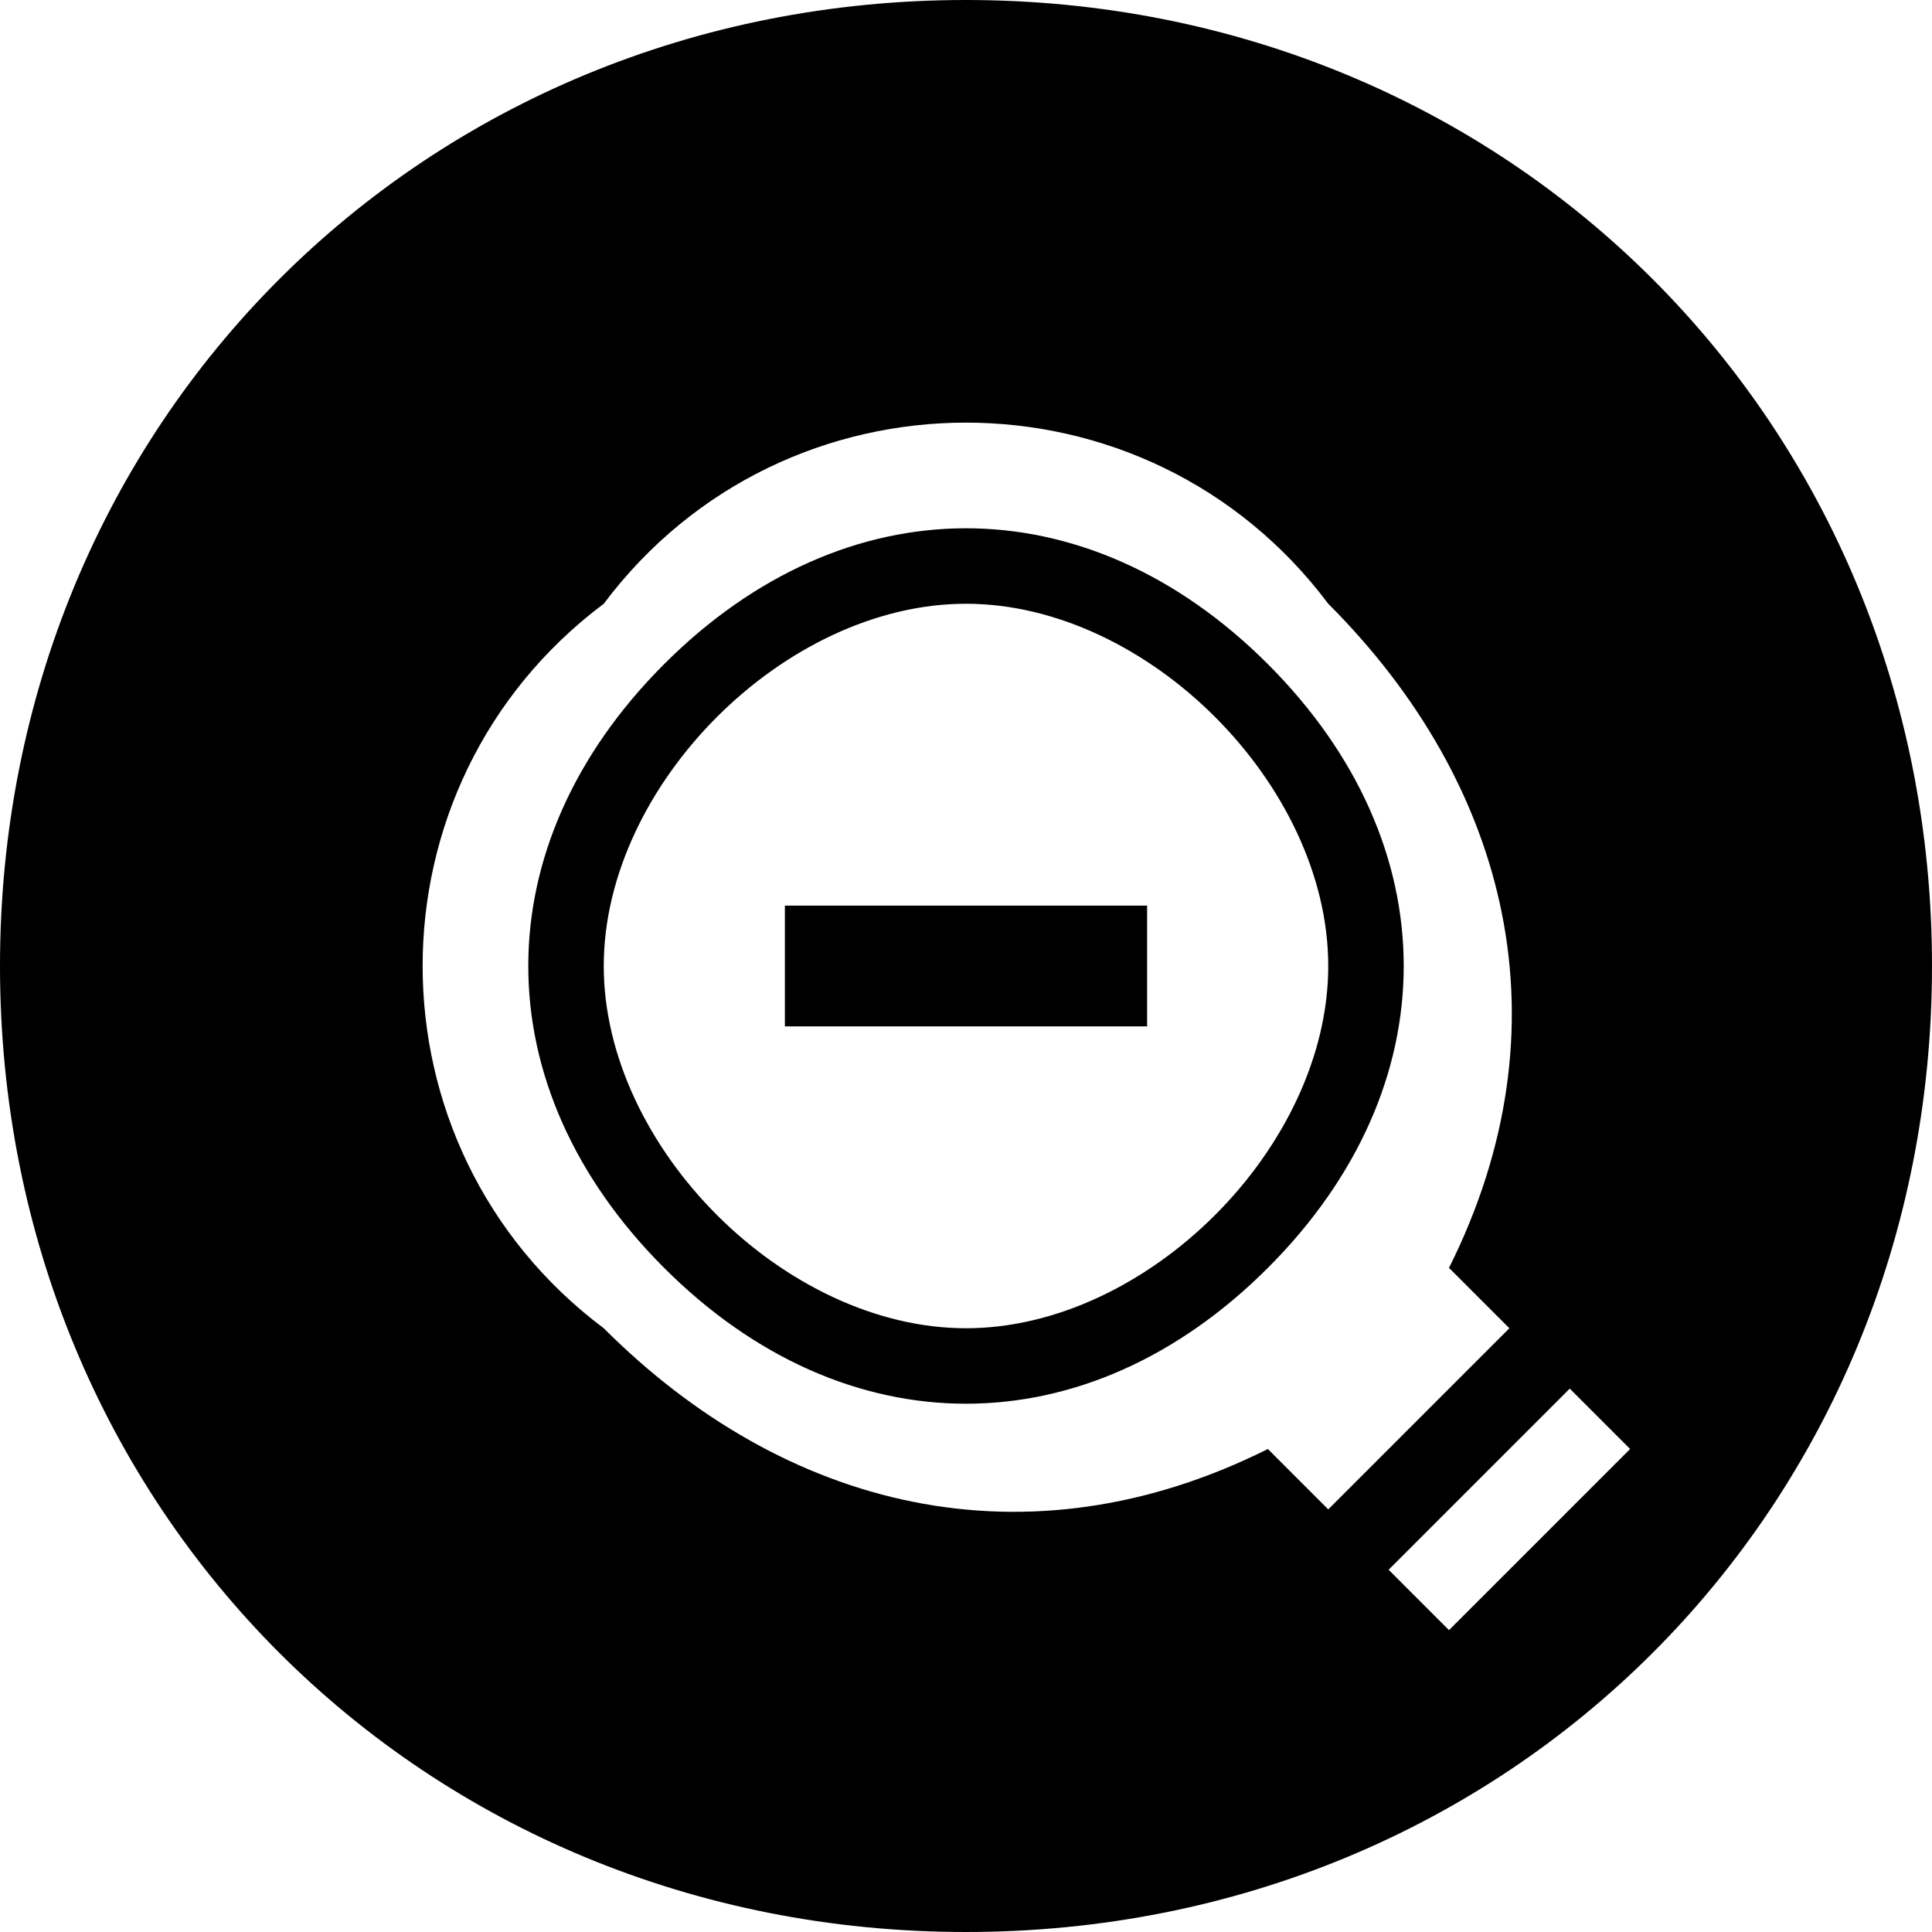 <?xml version="1.0" encoding="UTF-8"?>
<!DOCTYPE svg PUBLIC "-//W3C//DTD SVG 1.1//EN" "http://www.w3.org/Graphics/SVG/1.1/DTD/svg11.dtd">
<!-- Creator: CorelDRAW X7 -->
<svg xmlns="http://www.w3.org/2000/svg" xml:space="preserve" width="32px" height="32px" version="1.1" style="shape-rendering:geometricPrecision; text-rendering:geometricPrecision; image-rendering:optimizeQuality; fill-rule:evenodd; clip-rule:evenodd"
viewBox="0 0 32 32"
 xmlns:xlink="http://www.w3.org/1999/xlink">
 <defs>
  <style type="text/css">
   <![CDATA[
    .fil0 {fill:black}
   ]]>
  </style>
 </defs>
 <g id="Camada_x0020_1">
  <path class="fil0" d="M16 0c9,0 16,7 16,16 0,9 -7,16 -16,16 -9,0 -16,-7 -16,-16 0,-9 7,-16 16,-16zm0 10c3,0 6,3 6,6 0,3 -3,6 -6,6 -3,0 -6,-3 -6,-6 0,-3 3,-6 6,-6zm8 17l3 -3 -1 -1 -3 3 1 1zm-14 -17c3,-4 9,-4 12,0 3,3 4,7 2,11l1 1 -3 3 -1 -1c-4,2 -8,1 -11,-2 -4,-3 -4,-9 0,-12zm1 1c3,-3 7,-3 10,0 3,3 3,7 0,10 -3,3 -7,3 -10,0 -3,-3 -3,-7 0,-10zm8 4l0 2c-3,0 -3,0 -6,0l0 -2c3,0 3,0 6,0z"/>
 </g>
</svg>
